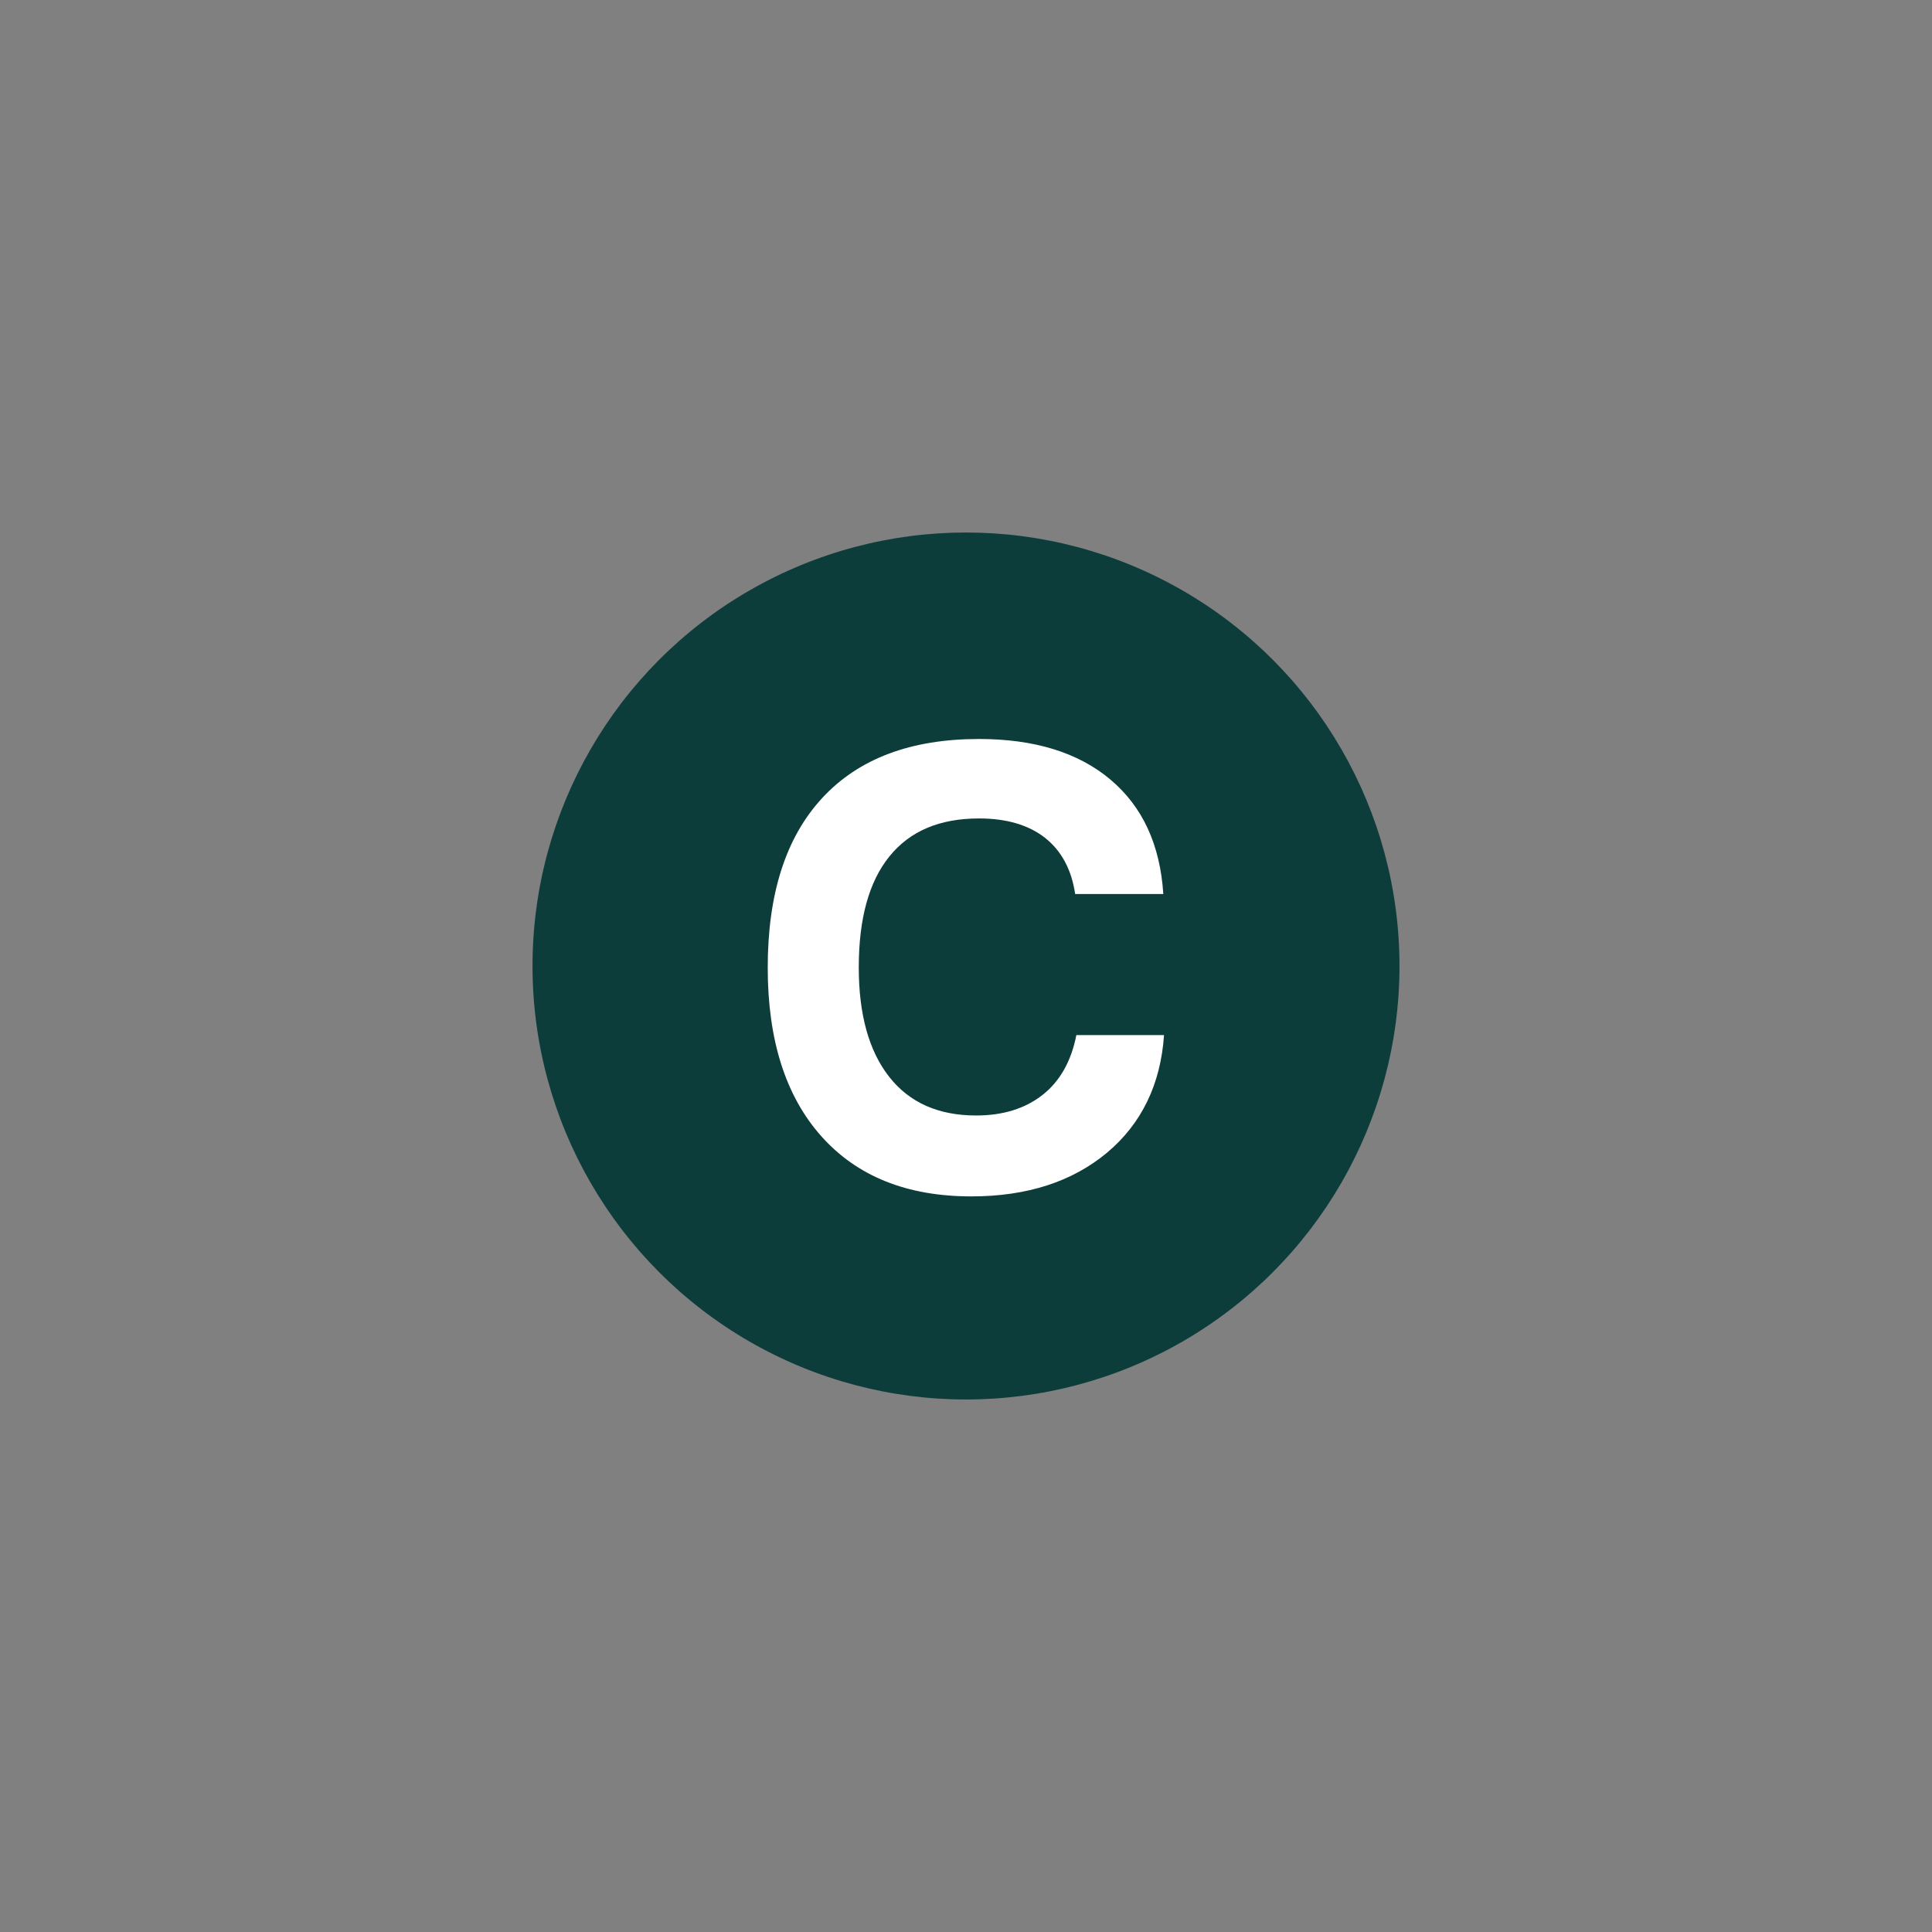 <?xml version="1.0" encoding="utf-8"?>
<!-- Generator: Adobe Illustrator 19.2.1, SVG Export Plug-In . SVG Version: 6.00 Build 0)  -->
<svg version="1.1" xmlns="http://www.w3.org/2000/svg" xmlns:xlink="http://www.w3.org/1999/xlink" x="0px" y="0px"
	 viewBox="0 0 800 800" style="enable-background:new 0 0 800 800;" xml:space="preserve">
<rect x="0" y="0" width="800" height="800" fill="#808080" stroke="none"/>
<style type="text/css">
	.st0{fill:#0D3D3B;}
	.st1{fill:#FFFFFF;}
	.st2{display:none;}
</style>
<g id="Circle">
	<circle class="st0" cx="400" cy="400" r="179.5"/>
</g>
<g id="Swis721_BT_x5F_Bold_x5F_C__x28_250pt_x29_">
	<g>
		<path class="st1" d="M482,428.6c-1.4,20.4-9.3,36.7-23.6,48.7c-14.4,12-33.1,18.1-56.2,18.1c-26.6,0-47.3-8.3-62.1-24.9
			c-14.8-16.6-22.2-39.9-22.2-69.8c0-30.6,7.5-54,22.6-70.3c15.1-16.3,36.7-24.4,64.9-24.4c22.9,0,41.1,5.6,54.4,16.8
			c13.3,11.2,20.6,27,21.9,47.4h-36.5c-1.5-10.2-5.7-17.9-12.5-23.3c-6.8-5.3-15.9-8-27.3-8c-16.3,0-28.6,5.2-37.1,15.7
			c-8.5,10.5-12.7,25.8-12.7,46c0,19.5,4.2,34.6,12.6,45.3c8.4,10.7,20.4,16,36,16c11.2,0,20.4-2.9,27.6-8.6
			c7.2-5.7,11.8-14,13.9-24.7H482z"/>
	</g>
</g>
<g id="Color_Codes" class="st2">
</g>
</svg>
